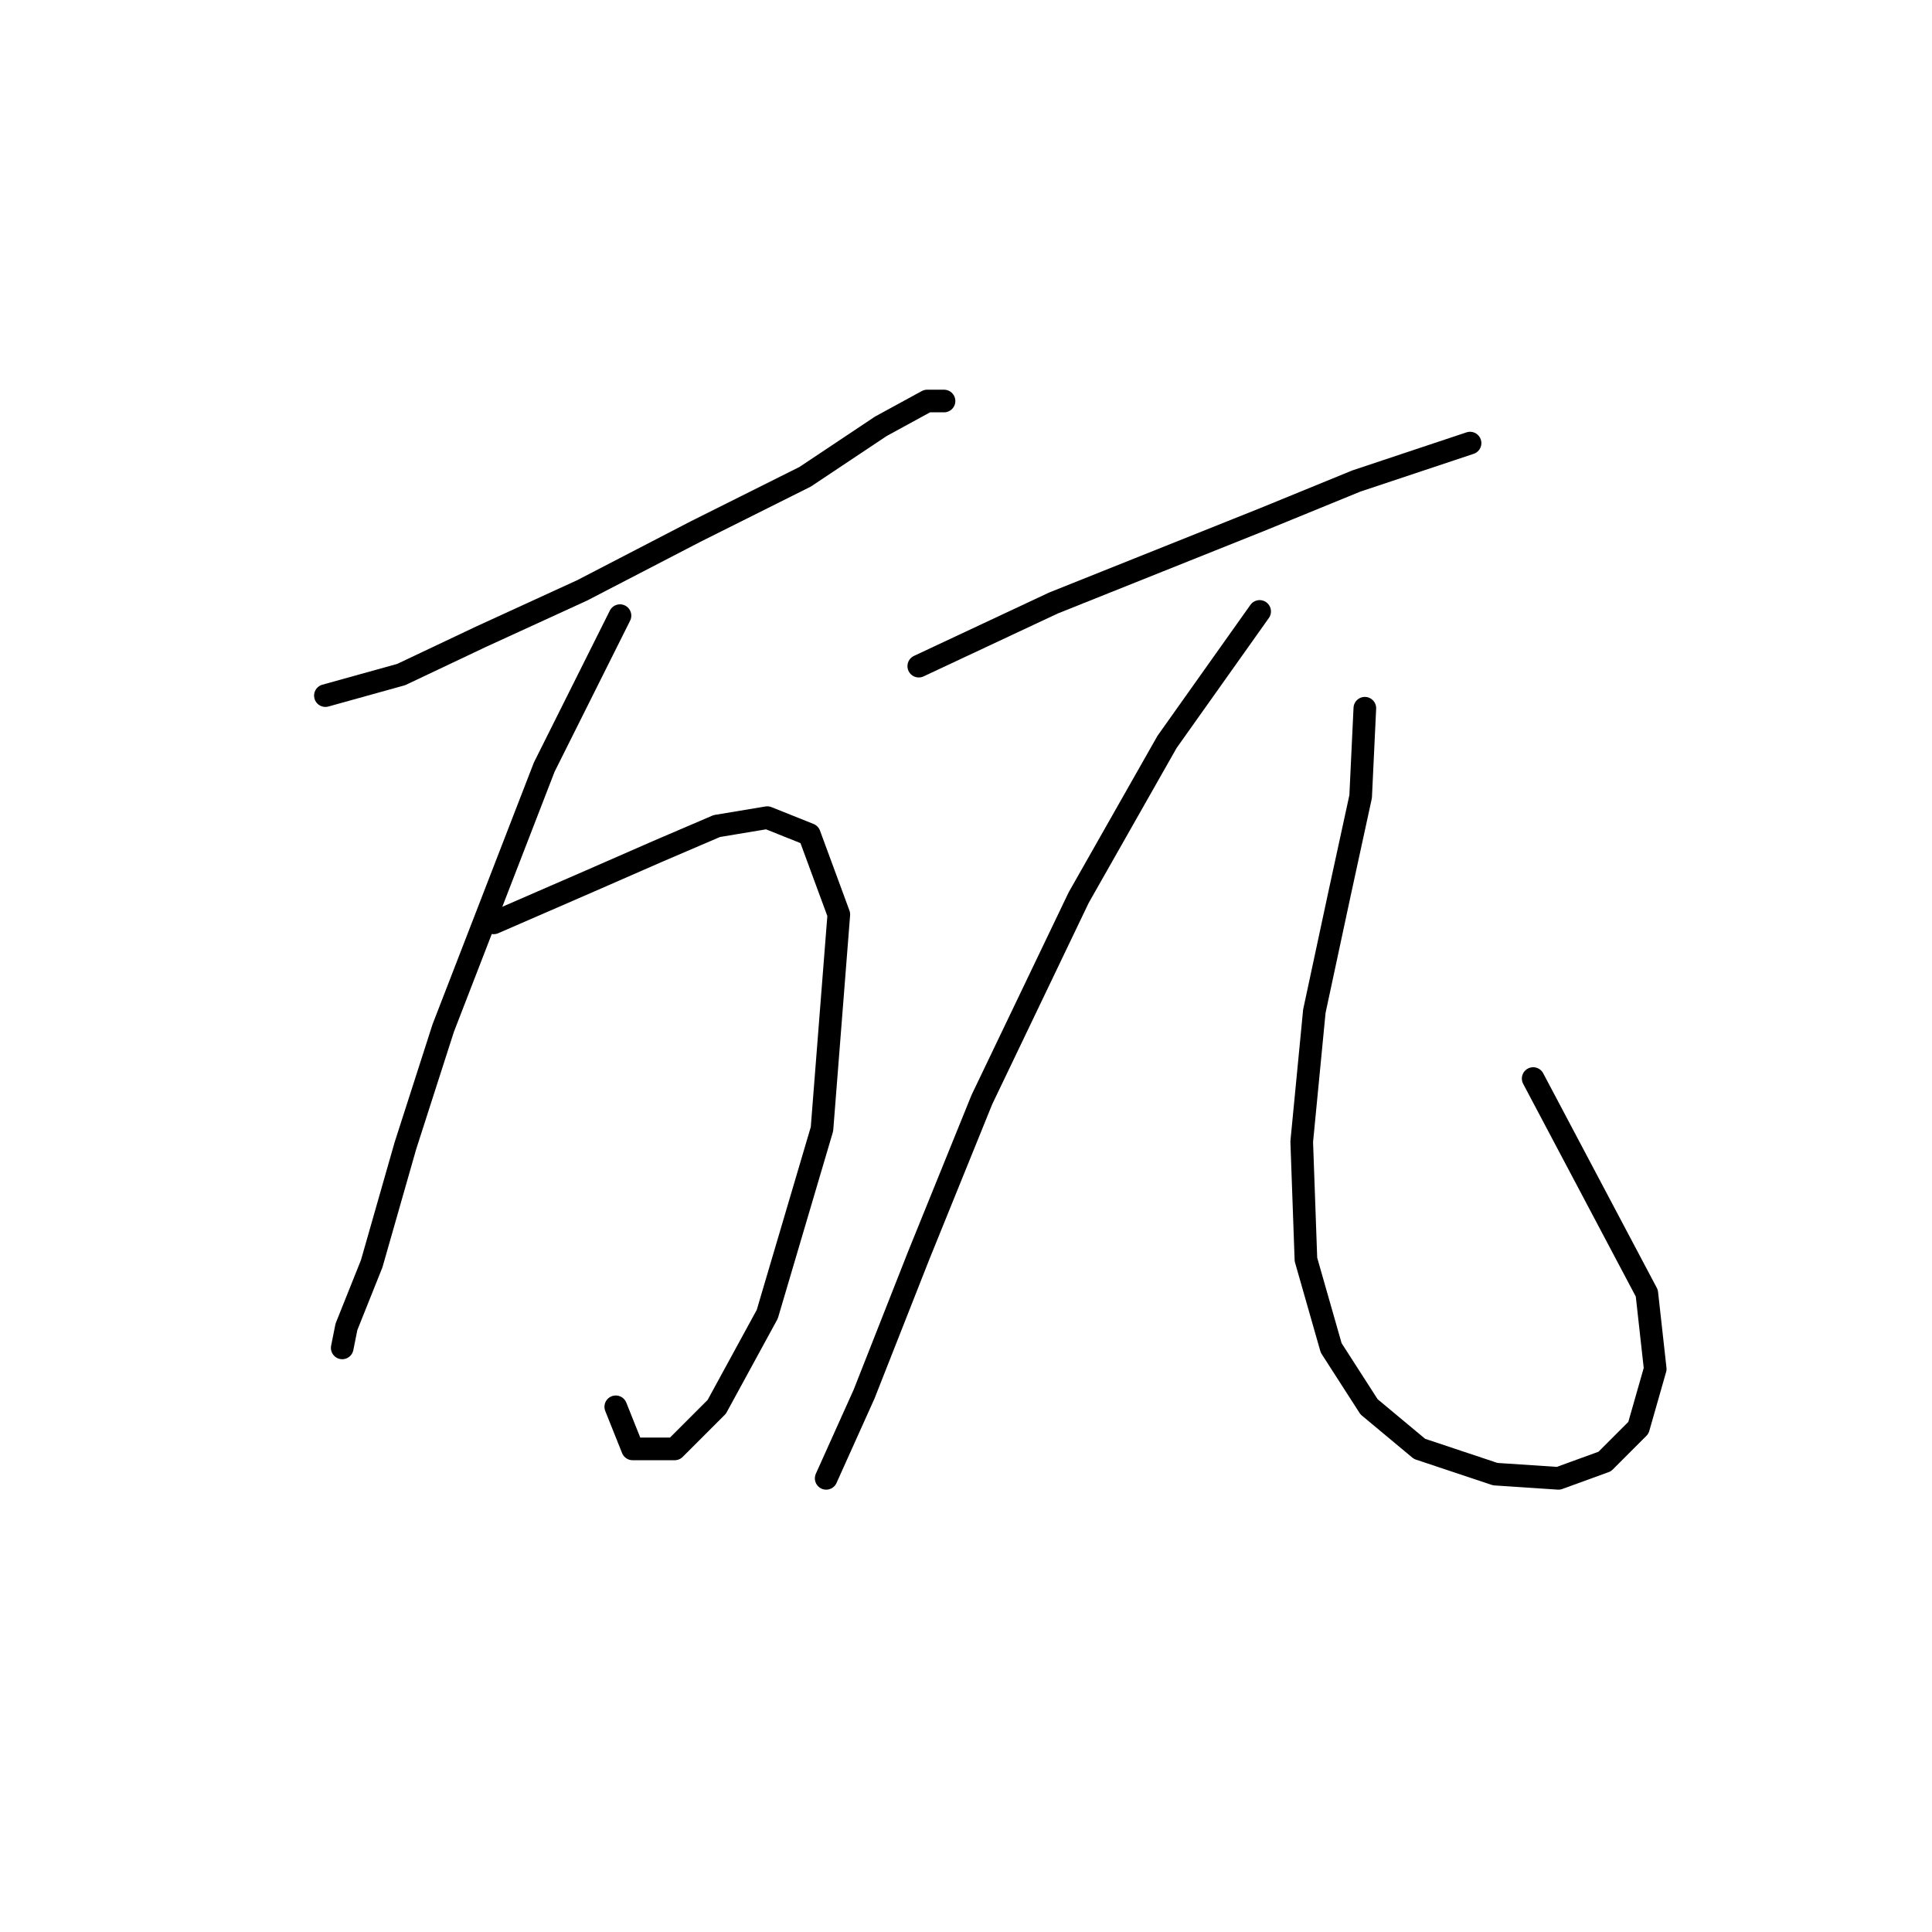 <?xml version="1.0" standalone="no"?>
    <svg width="256" height="256" xmlns="http://www.w3.org/2000/svg" version="1.1">
    <polyline stroke="black" stroke-width="3" stroke-linecap="round" fill="transparent" stroke-linejoin="round" points="43.117 92.171 53.154 89.383 63.749 84.364 77.132 78.23 92.188 70.424 106.686 63.175 116.723 56.483 122.857 53.137 125.087 53.137 125.087 53.137 " />
        <polyline stroke="black" stroke-width="3" stroke-linecap="round" fill="transparent" stroke-linejoin="round" points="82.15 81.576 72.113 101.65 58.73 136.223 53.712 151.836 49.251 167.45 45.905 175.814 45.347 178.602 45.347 178.602 " />
        <polyline stroke="black" stroke-width="3" stroke-linecap="round" fill="transparent" stroke-linejoin="round" points="65.422 122.282 78.247 116.706 87.169 112.803 94.976 109.457 101.667 108.342 107.243 110.572 111.147 121.167 108.916 149.606 101.667 174.141 94.976 186.409 89.4 191.985 83.823 191.985 81.593 186.409 81.593 186.409 " />
        <polyline stroke="black" stroke-width="3" stroke-linecap="round" fill="transparent" stroke-linejoin="round" points="121.742 88.268 139.585 79.903 153.526 74.327 167.466 68.751 179.734 63.732 188.098 60.944 194.79 58.714 194.79 58.714 " />
        <polyline stroke="black" stroke-width="3" stroke-linecap="round" fill="transparent" stroke-linejoin="round" points="166.909 81.018 154.641 98.305 142.931 118.937 130.106 145.702 121.742 166.334 114.492 184.736 109.474 195.888 109.474 195.888 " />
        <polyline stroke="black" stroke-width="3" stroke-linecap="round" fill="transparent" stroke-linejoin="round" points="180.849 93.844 180.292 105.554 177.504 118.379 174.158 133.992 172.485 151.279 173.043 166.892 176.388 178.602 181.407 186.409 188.098 191.985 198.135 195.331 206.5 195.888 212.634 193.658 217.095 189.197 219.325 181.39 218.21 171.353 203.154 142.914 203.154 142.914 " />
        </svg>